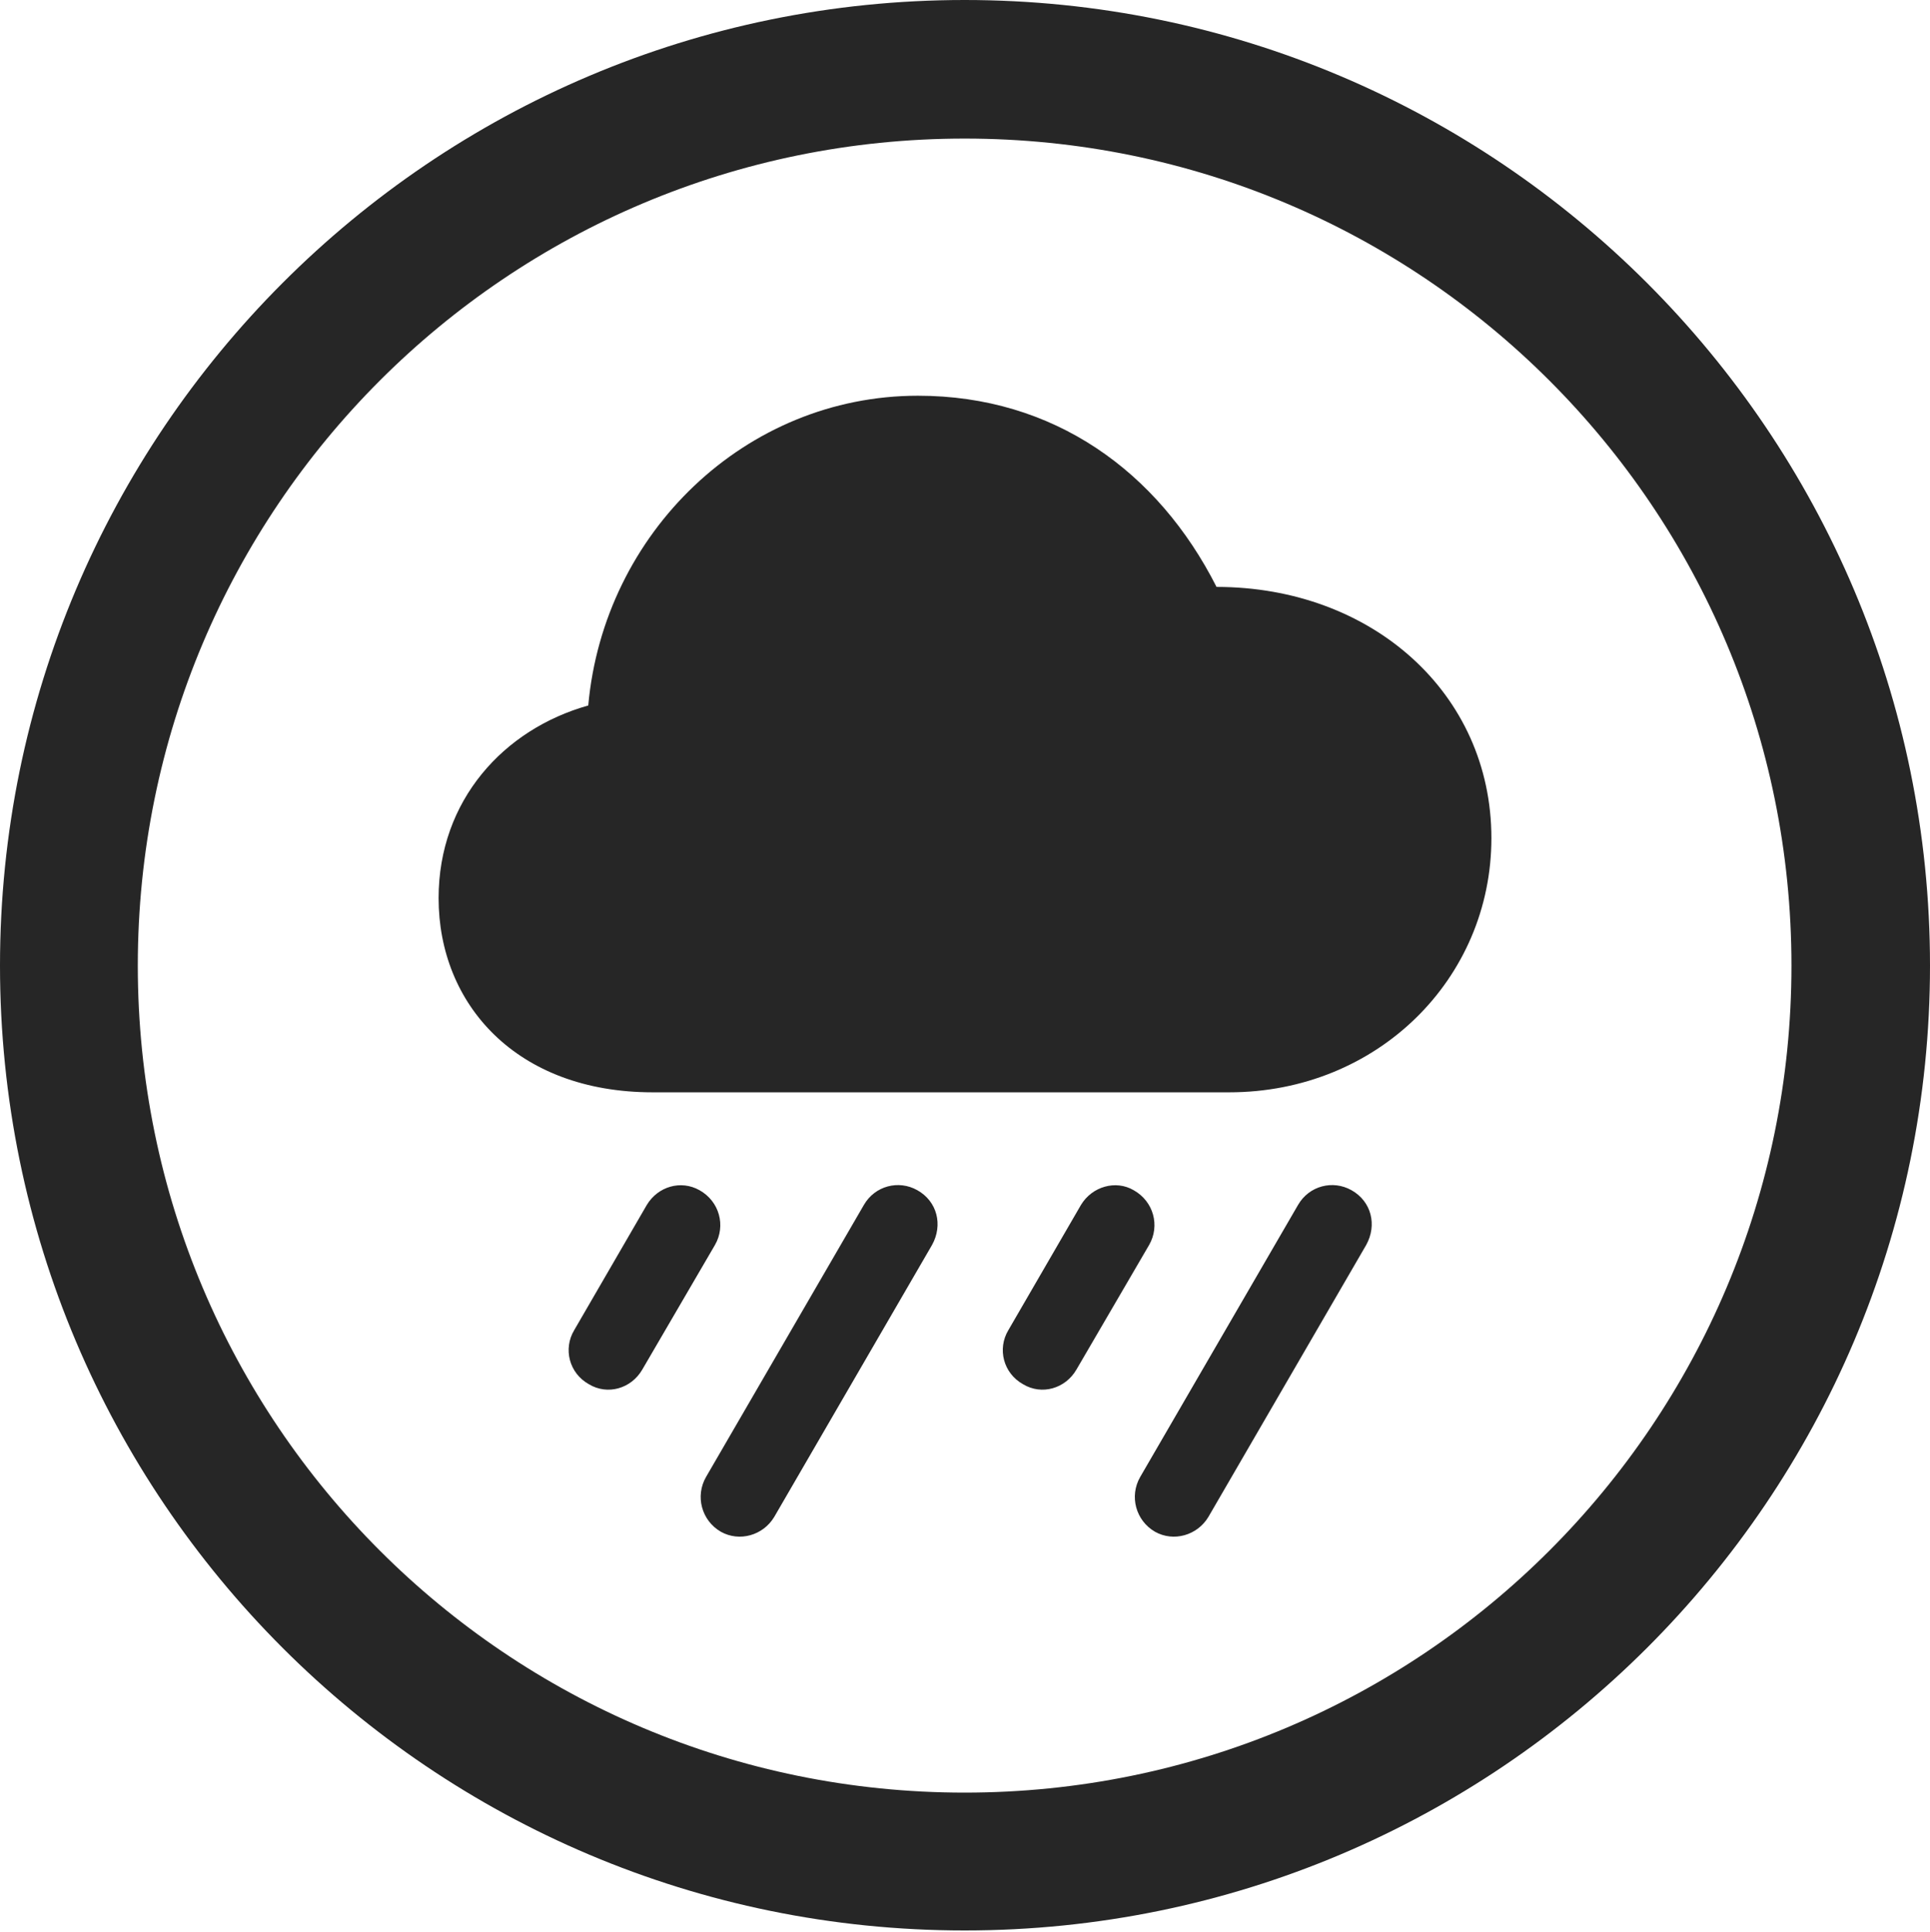 <?xml version="1.0" encoding="UTF-8"?>
<!--Generator: Apple Native CoreSVG 326-->
<!DOCTYPE svg
PUBLIC "-//W3C//DTD SVG 1.1//EN"
       "http://www.w3.org/Graphics/SVG/1.1/DTD/svg11.dtd">
<svg version="1.1" xmlns="http://www.w3.org/2000/svg" xmlns:xlink="http://www.w3.org/1999/xlink" viewBox="0 0 651.25 651.75">
 <g>
  <rect height="651.75" opacity="0" width="651.25" x="0" y="0"/>
  <path d="M325.5 651.25C505.25 651.25 651.25 505.5 651.25 325.75C651.25 146 505.25 0 325.5 0C145.75 0 0 146 0 325.75C0 505.5 145.75 651.25 325.5 651.25ZM325.5 604.75C171.25 604.75 46.5 480 46.5 325.75C46.5 171.5 171.25 46.75 325.5 46.75C479.75 46.75 604.5 171.5 604.5 325.75C604.5 480 479.75 604.75 325.5 604.75Z" fill="black" fill-opacity="0.85"/>
  <path d="M220.25 368.5L414.75 368.5C464.75 368.5 503.25 330.25 503.25 282.75C503.25 233.75 462.75 198 410.5 198C390.75 159 355.5 133.5 309.75 133.5C251.5 133.5 203.75 179.75 198.5 238C170 246 148 270 148 303C148 338.75 174.25 368.5 220.25 368.5ZM216.75 462L241.25 420C245 413.5 242.75 405.25 236 401.5C229.75 398 222 400.25 218.25 406.5L193.75 448.75C190 455 192 463.25 198.75 467C205 470.75 213 468.5 216.75 462ZM261.25 511.75L314.5 420C318.25 413.25 316.25 405.25 309.5 401.5C303.25 398 295.25 400 291.5 406.5L238.25 498.25C234.5 504.75 236.75 513 243.25 516.75C249.5 520.25 257.5 518 261.25 511.75ZM363.25 462L387.75 420C391.5 413.5 389.25 405.25 382.5 401.5C376.5 398 368.5 400.25 364.75 406.5L340.25 448.75C336.5 455 338.5 463.25 345.25 467C351.5 470.75 359.5 468.5 363.25 462ZM407.75 511.75L461 420C464.75 413.25 462.75 405.25 456 401.5C449.75 398 441.75 400 438 406.5L384.75 498.25C381 504.75 383.25 513 389.75 516.75C396 520.25 404 518 407.75 511.75Z" fill="black" fill-opacity="0.85"/>
 </g>
</svg>
